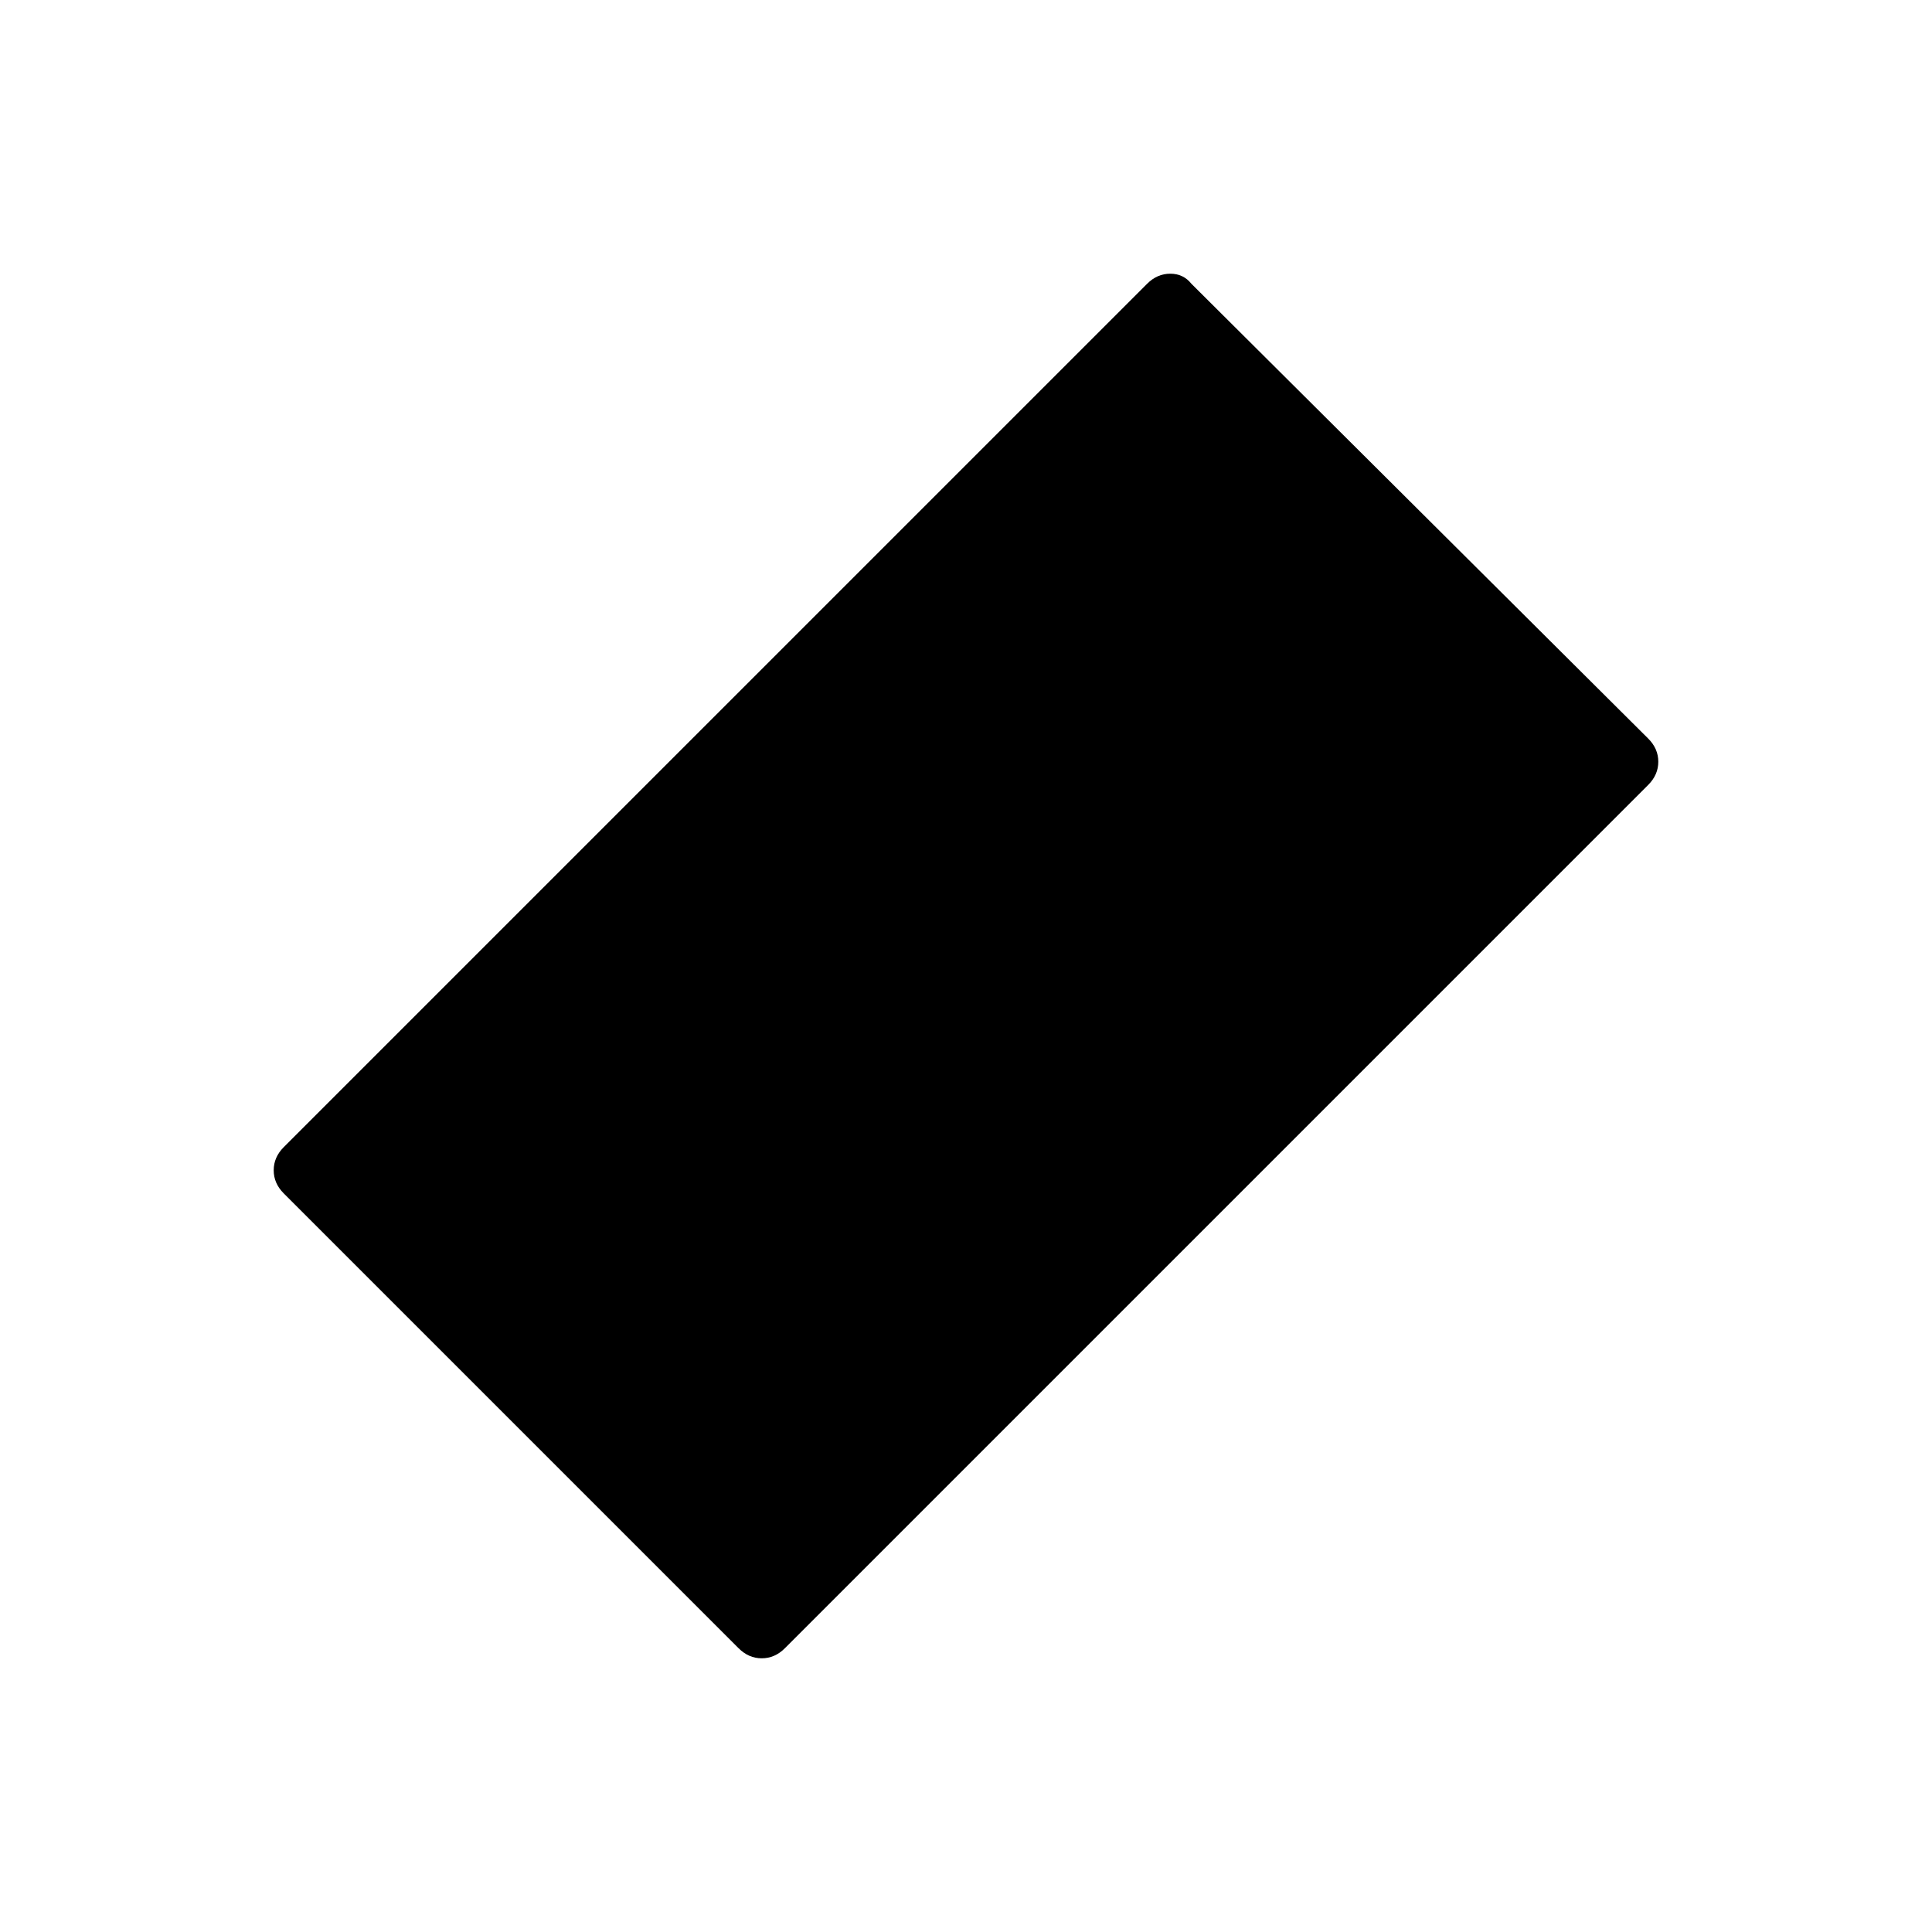 <svg xmlns="http://www.w3.org/2000/svg" width="48" height="48" viewBox="0 0 48 48"><path d="m18.35 40.95-11.3-11.3q-.25-.25-.25-.575 0-.325.25-.575L28.5 7.05q.25-.25.575-.25.325 0 .525.25l11.35 11.3q.25.25.25.575 0 .325-.25.575L19.5 40.95q-.25.25-.575.25-.325 0-.575-.25Z"/></svg>